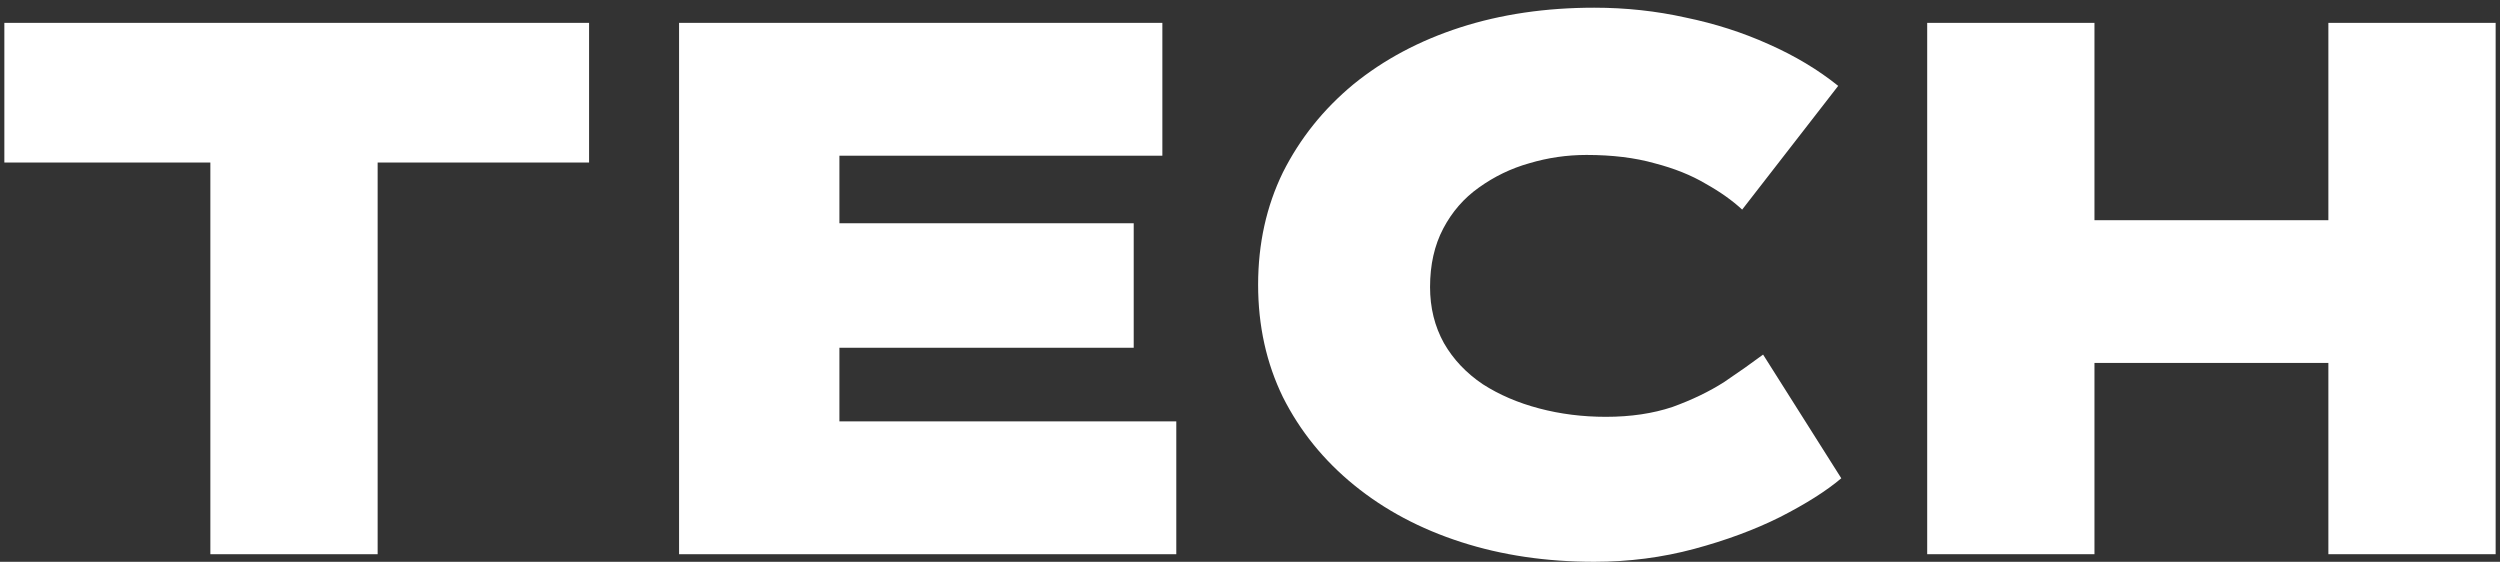 <svg width="89" height="20" viewBox="0 0 89 20" fill="none" xmlns="http://www.w3.org/2000/svg">
  <rect x="0" y="0" width="89" height="20" fill="#333333" stroke="none"/>
  <path d="M7.489 19.73V5.786H0.155V0.814H20.971V5.786H13.444V19.73H7.489Z" fill="white" />
  <path
    d="M24.175 19.73V0.814H41.38V5.543H29.883V15.001H41.876V19.73H24.175ZM27.236 12.38V7.948H40.36V12.38H27.236Z"
    fill="white" />
  <path
    d="M56.755 20C55.046 20 53.465 19.766 52.013 19.297C50.561 18.829 49.292 18.154 48.208 17.271C47.123 16.388 46.278 15.343 45.671 14.136C45.083 12.929 44.789 11.596 44.789 10.137C44.789 8.678 45.083 7.345 45.671 6.138C46.278 4.931 47.114 3.886 48.18 3.003C49.265 2.12 50.533 1.445 51.985 0.976C53.437 0.508 55.027 0.274 56.755 0.274C57.876 0.274 58.961 0.391 60.009 0.625C61.056 0.841 62.04 1.157 62.959 1.571C63.896 1.985 64.723 2.481 65.44 3.057L62.021 7.462C61.672 7.138 61.24 6.831 60.725 6.543C60.211 6.237 59.604 5.994 58.906 5.813C58.207 5.615 57.398 5.516 56.48 5.516C55.781 5.516 55.101 5.615 54.439 5.813C53.796 5.994 53.199 6.282 52.647 6.678C52.114 7.056 51.691 7.543 51.379 8.137C51.066 8.732 50.91 9.425 50.91 10.218C50.91 10.957 51.075 11.623 51.406 12.218C51.737 12.794 52.197 13.28 52.785 13.677C53.373 14.055 54.044 14.343 54.798 14.541C55.551 14.74 56.342 14.839 57.169 14.839C58.051 14.839 58.841 14.722 59.54 14.488C60.238 14.235 60.854 13.938 61.387 13.596C61.92 13.236 62.38 12.911 62.766 12.623L65.55 17.027C65.017 17.478 64.291 17.937 63.372 18.406C62.472 18.856 61.452 19.234 60.312 19.541C59.172 19.847 57.987 20 56.755 20Z"
    fill="white" />
  <path
    d="M82.89 19.73V0.814H88.845V19.73H82.89ZM68.608 19.73V0.814H74.563V19.73H68.608ZM70.841 12.92L70.896 7.84H86.253V12.92H70.841Z"
    fill="white" />
</svg>